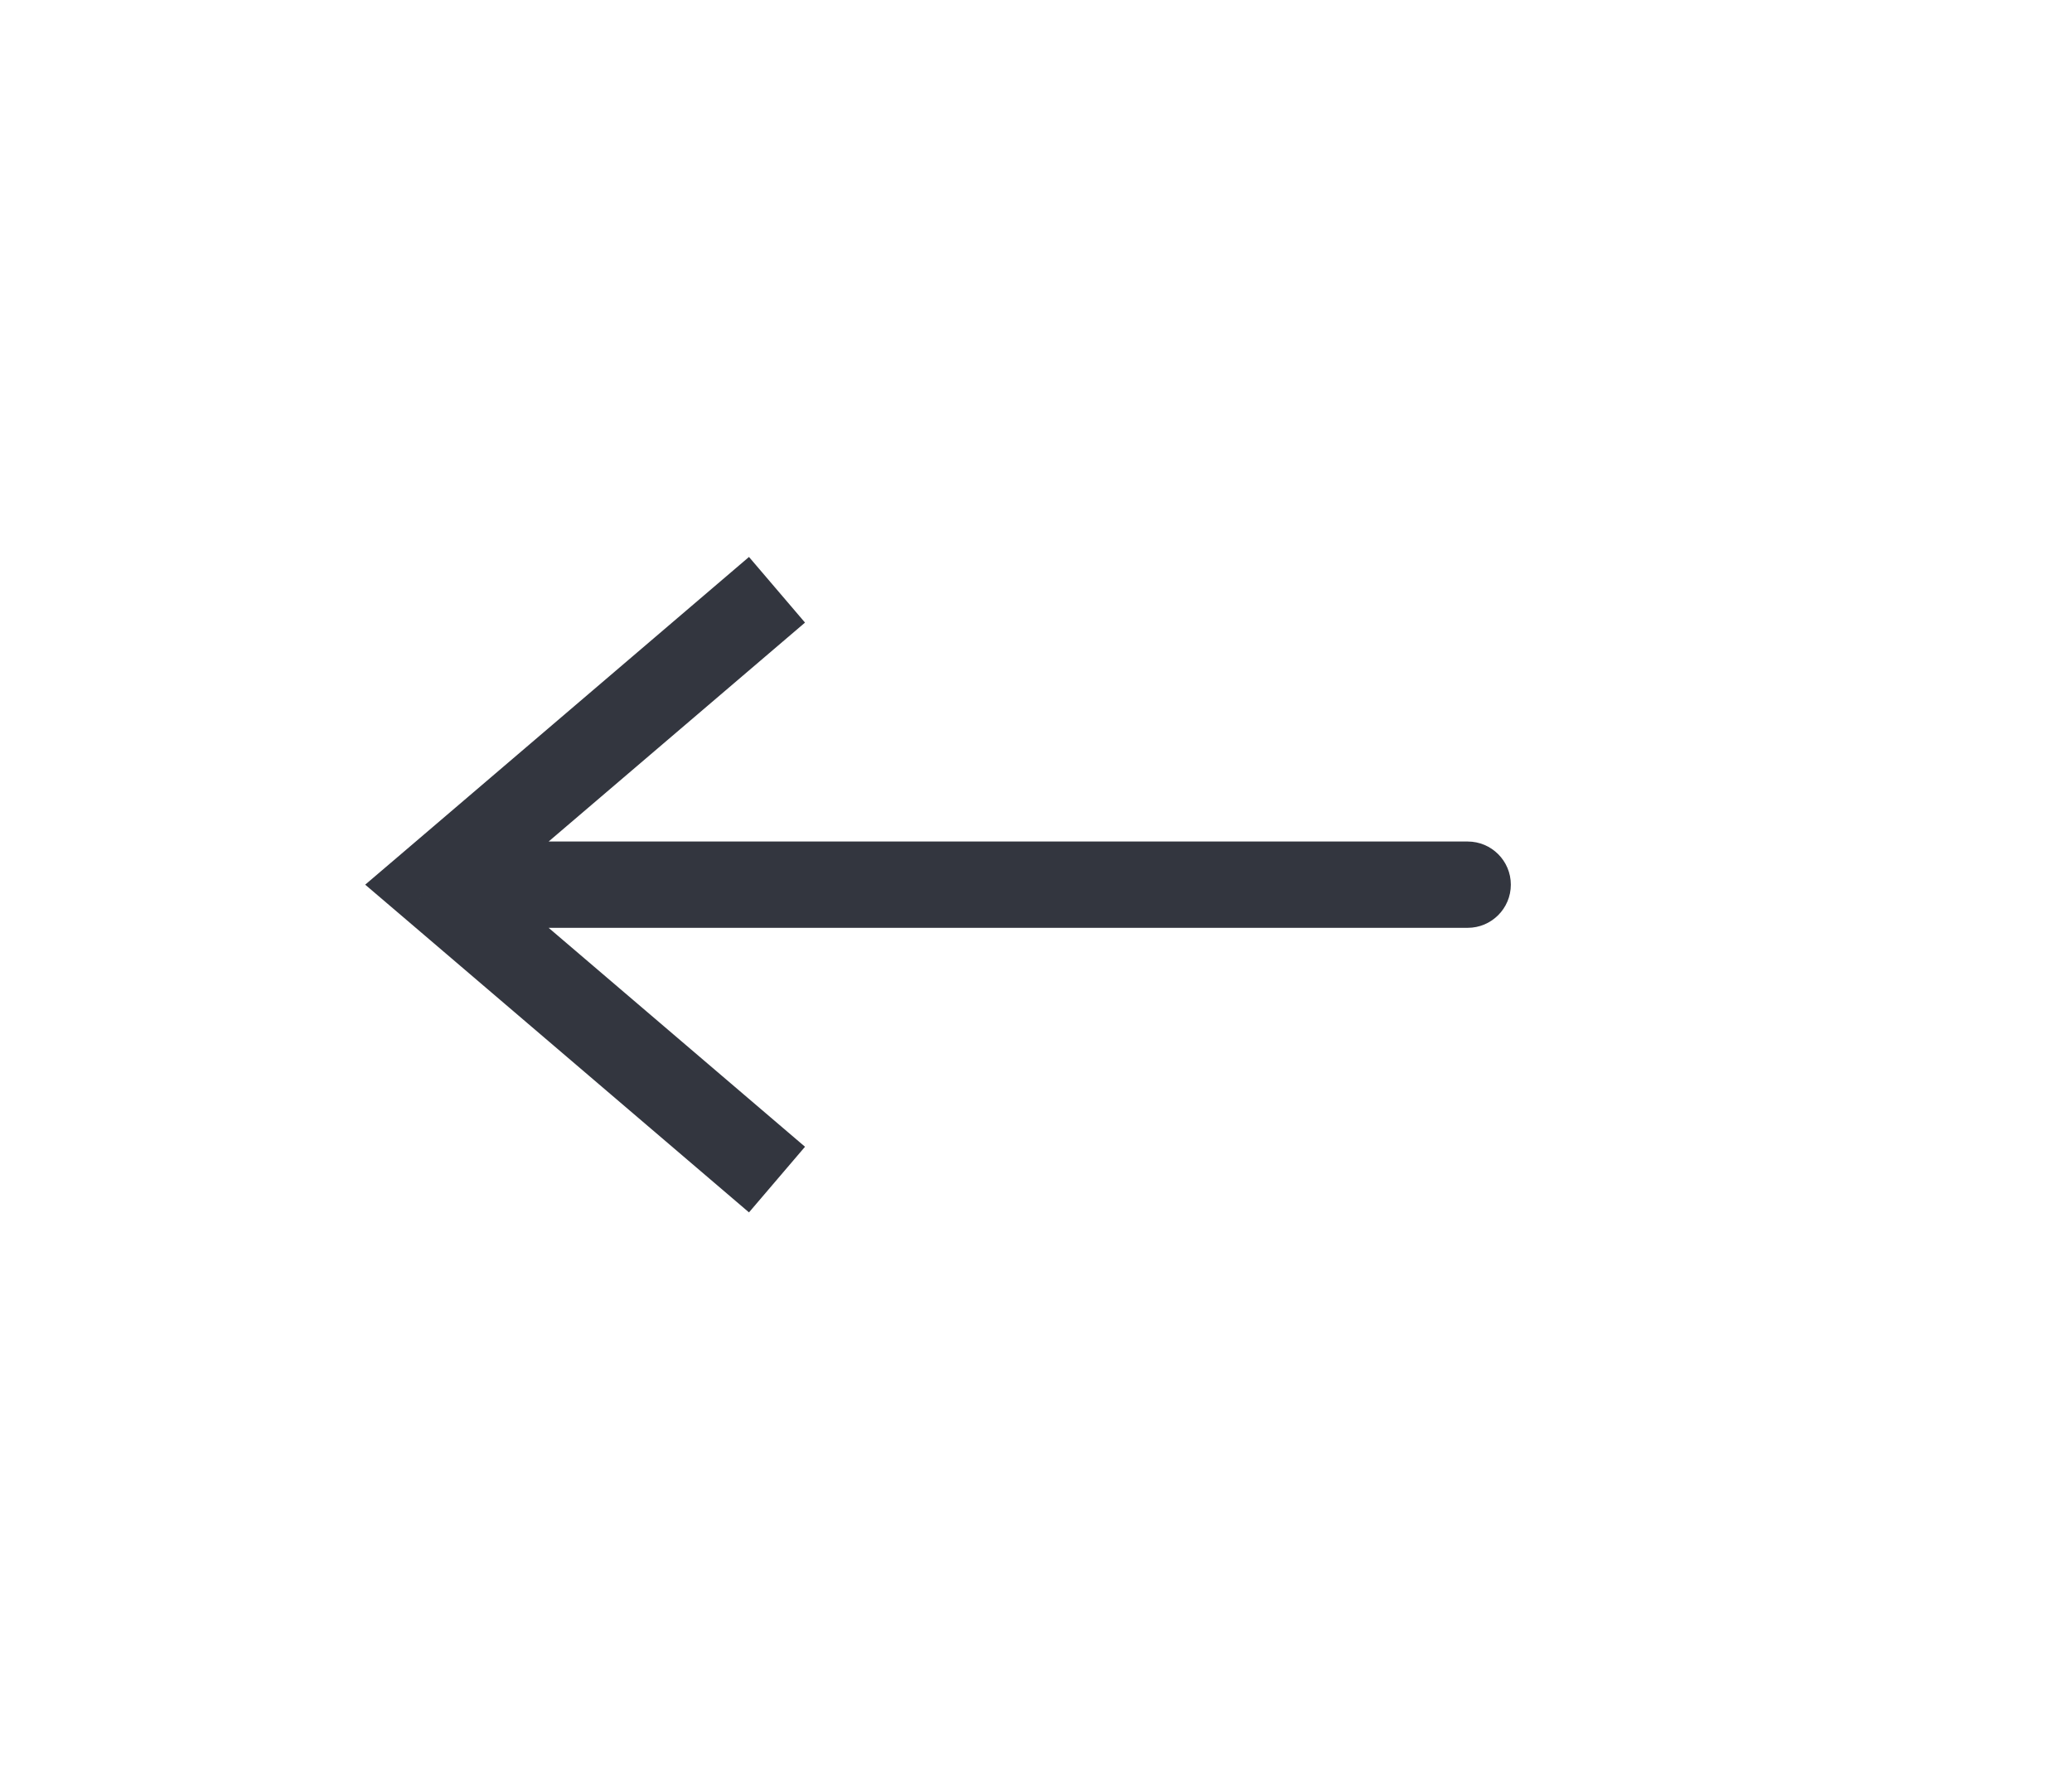 <svg width="48" height="41" viewBox="0 0 48 41" fill="none" xmlns="http://www.w3.org/2000/svg">
<path d="M10 20.5L9.351 19.74L8.46 20.5L9.351 21.26L10 20.5ZM34 21.5C34.552 21.5 35 21.052 35 20.5C35 19.948 34.552 19.5 34 19.5V21.5ZM17.351 12.906L9.351 19.74L10.649 21.26L18.649 14.427L17.351 12.906ZM9.351 21.26L17.351 28.094L18.649 26.573L10.649 19.74L9.351 21.26ZM10 21.5H34V19.5H10V21.5Z" fill="#33363F"/>
</svg>
